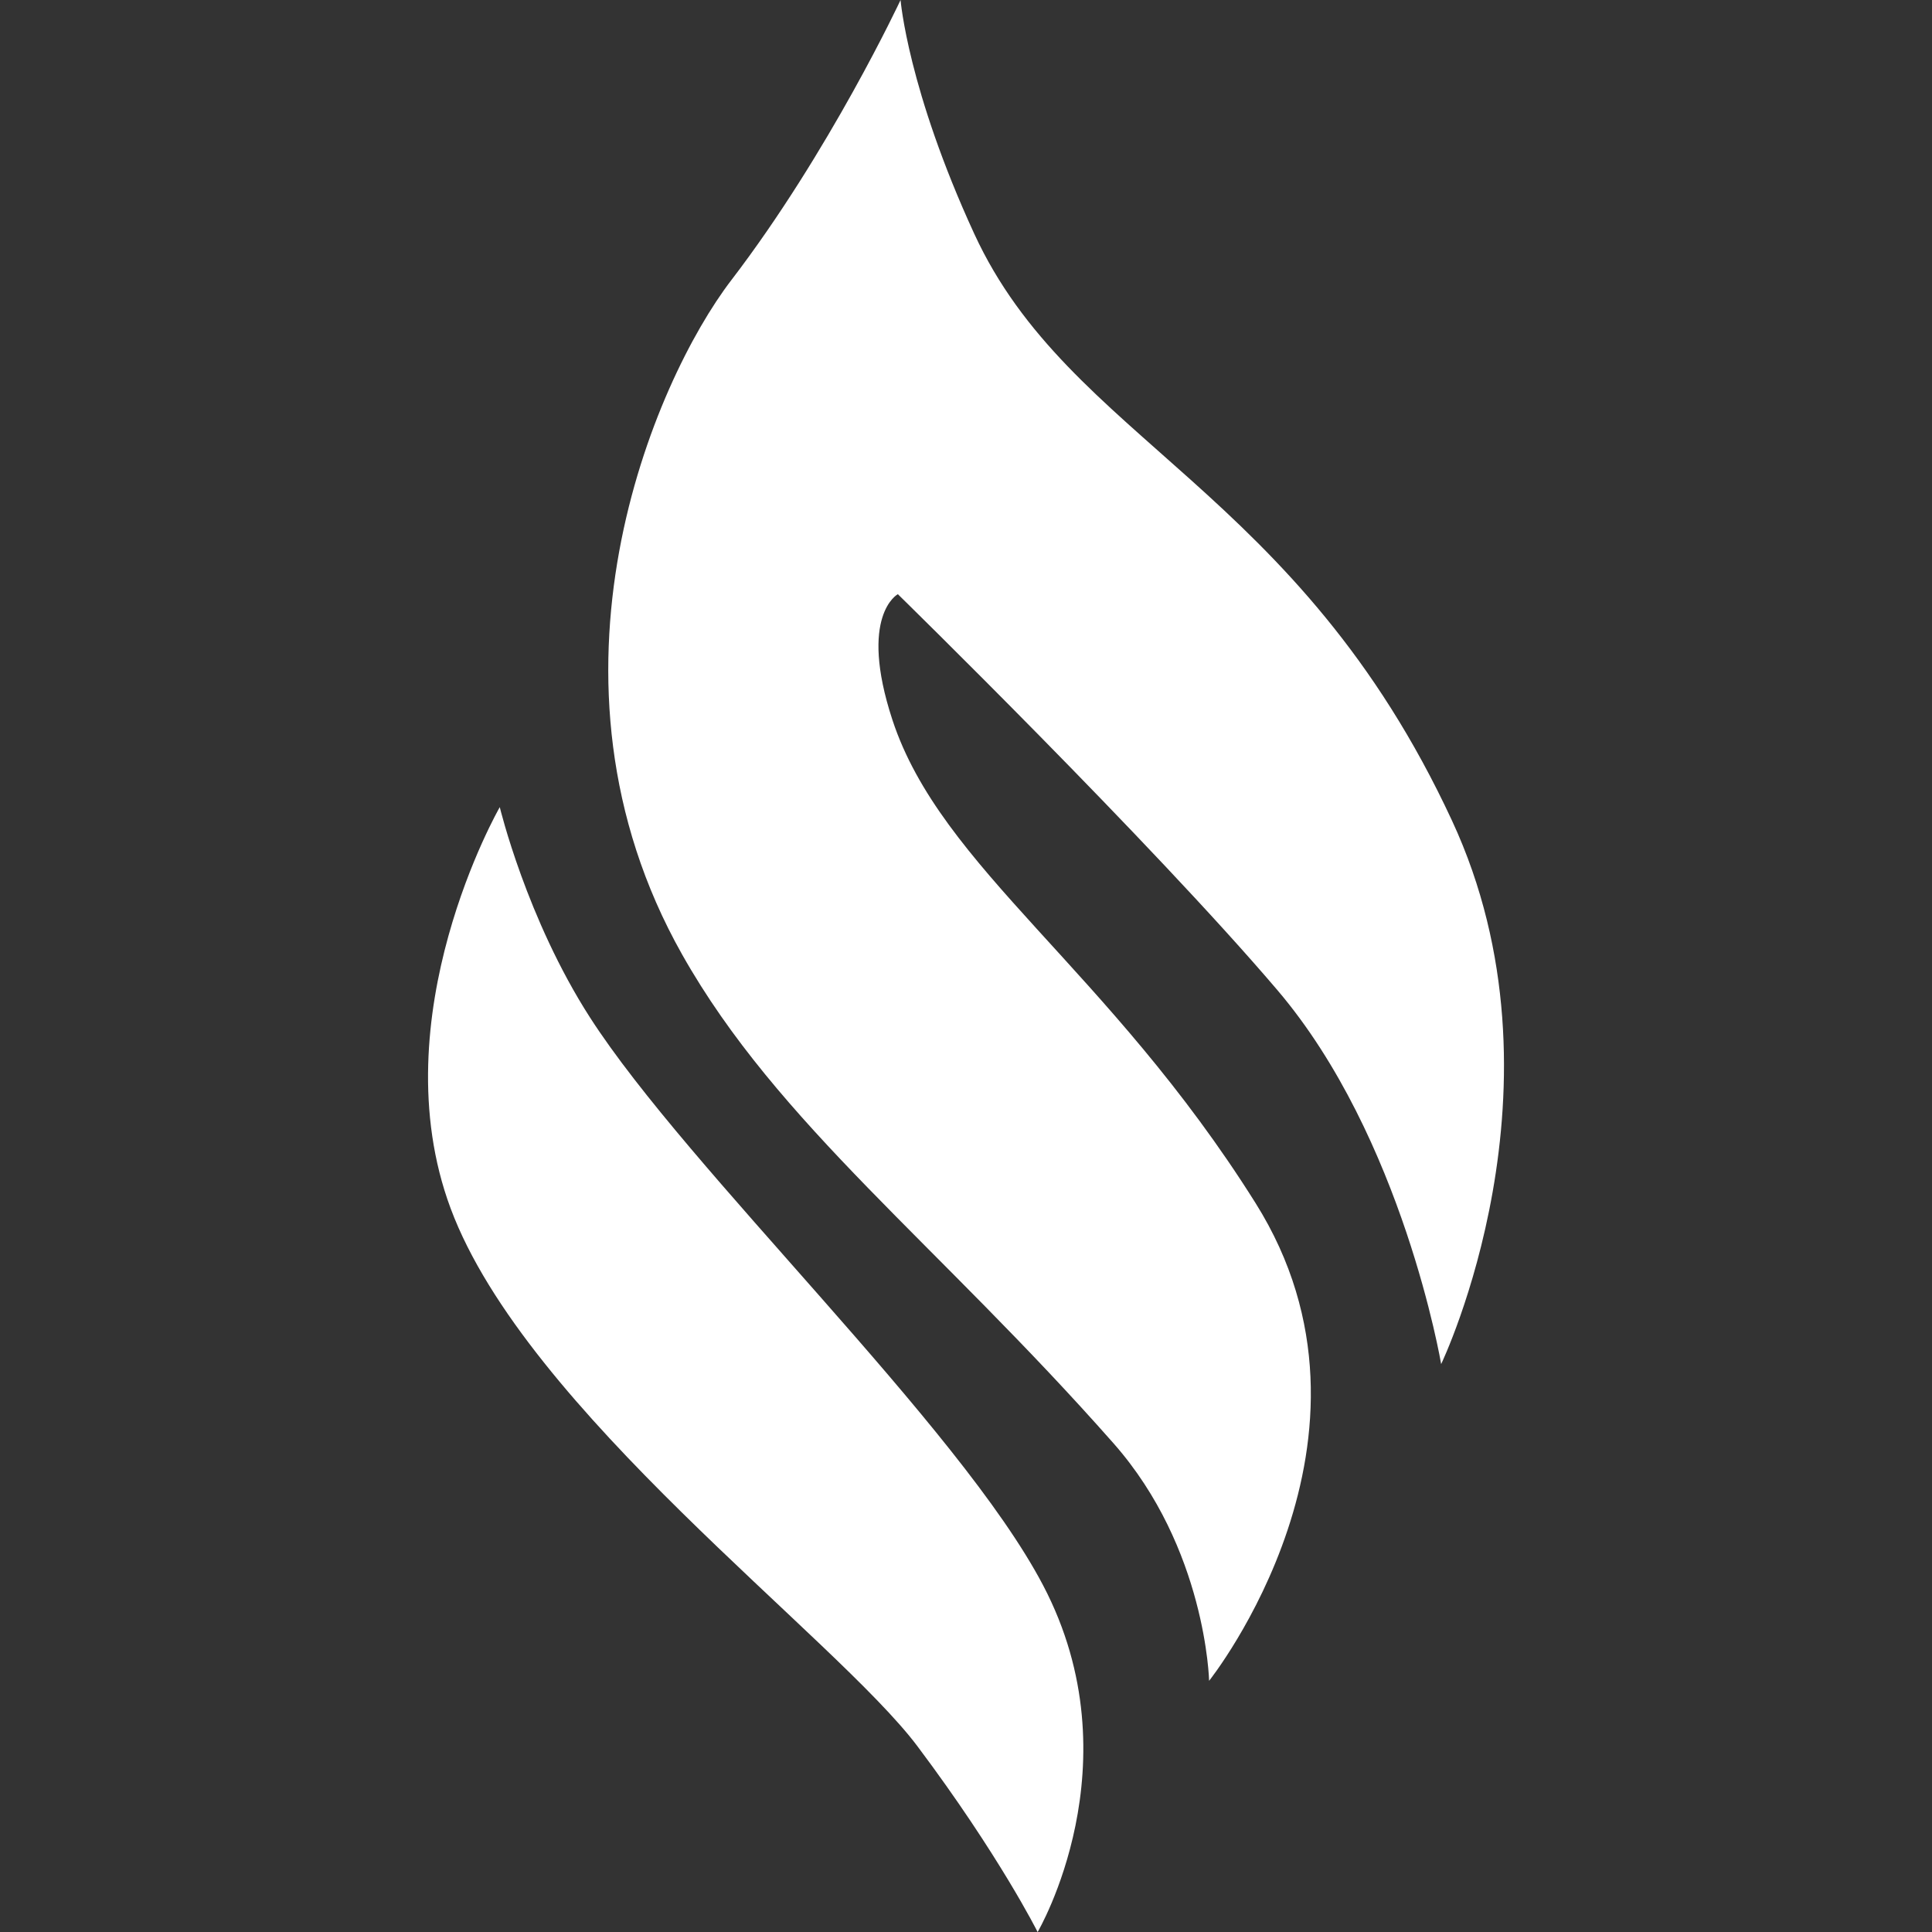 <?xml version="1.0" encoding="UTF-8" standalone="no"?>
<!DOCTYPE svg PUBLIC "-//W3C//DTD SVG 1.1//EN" "http://www.w3.org/Graphics/SVG/1.1/DTD/svg11.dtd">
<svg width="100%" height="100%" viewBox="0 0 500 500" version="1.1" xmlns="http://www.w3.org/2000/svg" xmlns:xlink="http://www.w3.org/1999/xlink" xml:space="preserve" xmlns:serif="http://www.serif.com/" style="fill-rule:evenodd;clip-rule:evenodd;stroke-linejoin:round;stroke-miterlimit:2;">
    <rect x="0" y="0" width="500" height="500" fill="#333333" stroke="none"/>
    <g transform="matrix(19.619,0,0,19.619,90.181,0)">
        <path d="M11.353,22.172C11.353,22.172 13.91,18.967 11.965,15.869C10.02,12.772 7.818,11.454 7.175,9.495C6.723,8.116 7.247,7.838 7.247,7.838C7.247,7.838 10.597,11.115 12.253,13.06C13.91,15.005 14.414,17.994 14.414,17.994C14.414,17.994 16.179,14.319 14.558,10.827C12.516,6.427 9.516,5.821 8.255,3.084C7.378,1.178 7.283,0 7.283,0C7.283,0 6.347,2.003 5.05,3.696C4.031,5.026 2.342,8.942 4.402,12.592C5.662,14.825 7.77,16.407 10.092,19.039C11.314,20.424 11.353,22.172 11.353,22.172Z" style="fill:white;fill-rule:nonzero;"/>
        <path d="M9.091,25.486C9.091,25.486 10.398,23.264 9.163,20.912C8.055,18.799 4.481,15.437 3.185,13.42C2.349,12.119 1.996,10.647 1.996,10.647C1.996,10.647 0.406,13.412 1.348,15.941C2.34,18.605 6.426,21.596 7.507,23.037C8.587,24.477 9.091,25.486 9.091,25.486Z" style="fill:white;fill-rule:nonzero;"/>
    </g>
</svg>
